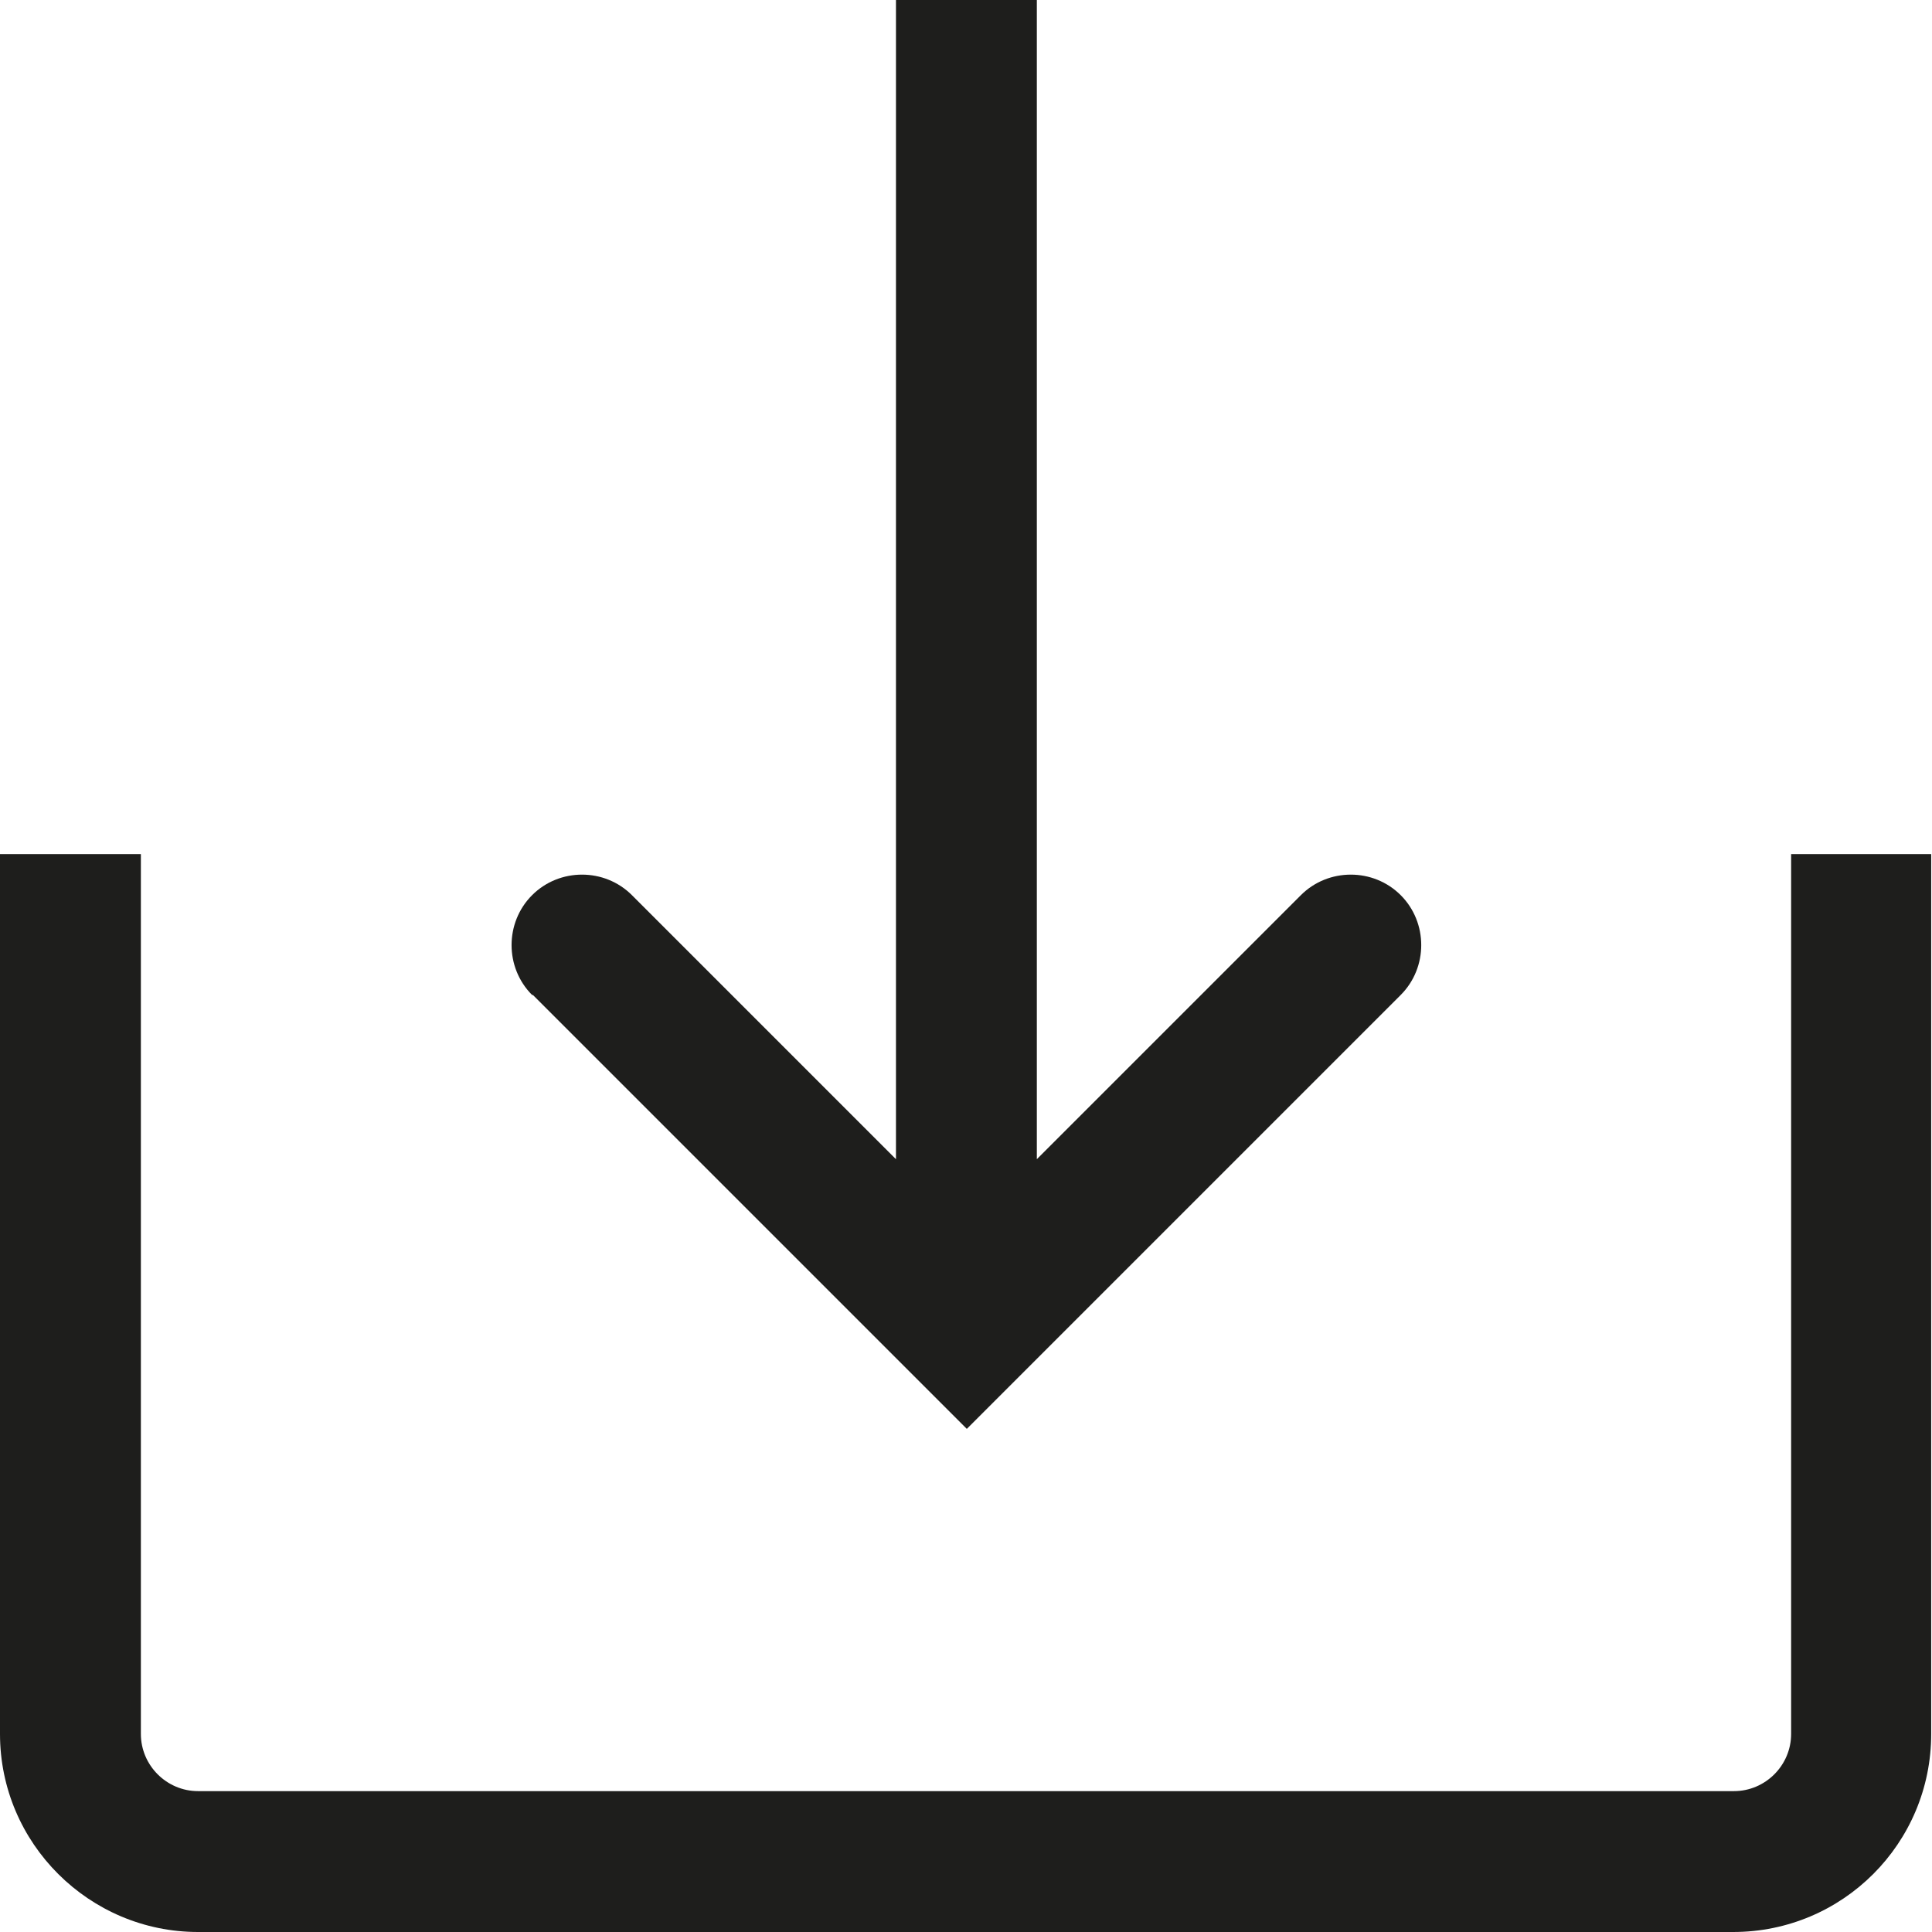 <?xml version="1.0" encoding="UTF-8"?>
<svg id="_x33_219" xmlns="http://www.w3.org/2000/svg" version="1.1" viewBox="0 0 24 24">
  <!-- Generator: Adobe Illustrator 29.0.1, SVG Export Plug-In . SVG Version: 2.1.0 Build 192)  -->
  <defs>
    <style>
      .st0 {
        fill: #1e1e1c;
      }
    </style>
  </defs>
  <path class="st0" d="M6.61,12.36c-.34-.34-.34-.9,0-1.24.34-.34.9-.34,1.24,0l3.28,3.28V0h1.75v14.4l3.28-3.28c.34-.34.9-.34,1.24,0,.34.34.34.9,0,1.24l-5.39,5.39-5.39-5.39ZM22.25,10.61v10.93c0,.39-.32.71-.71.71H2.46c-.39,0-.71-.32-.71-.71v-10.93H0v10.93c0,1.36,1.11,2.46,2.46,2.46h19.07c1.36,0,2.46-1.1,2.46-2.46v-10.93h-1.75Z"/>
</svg>